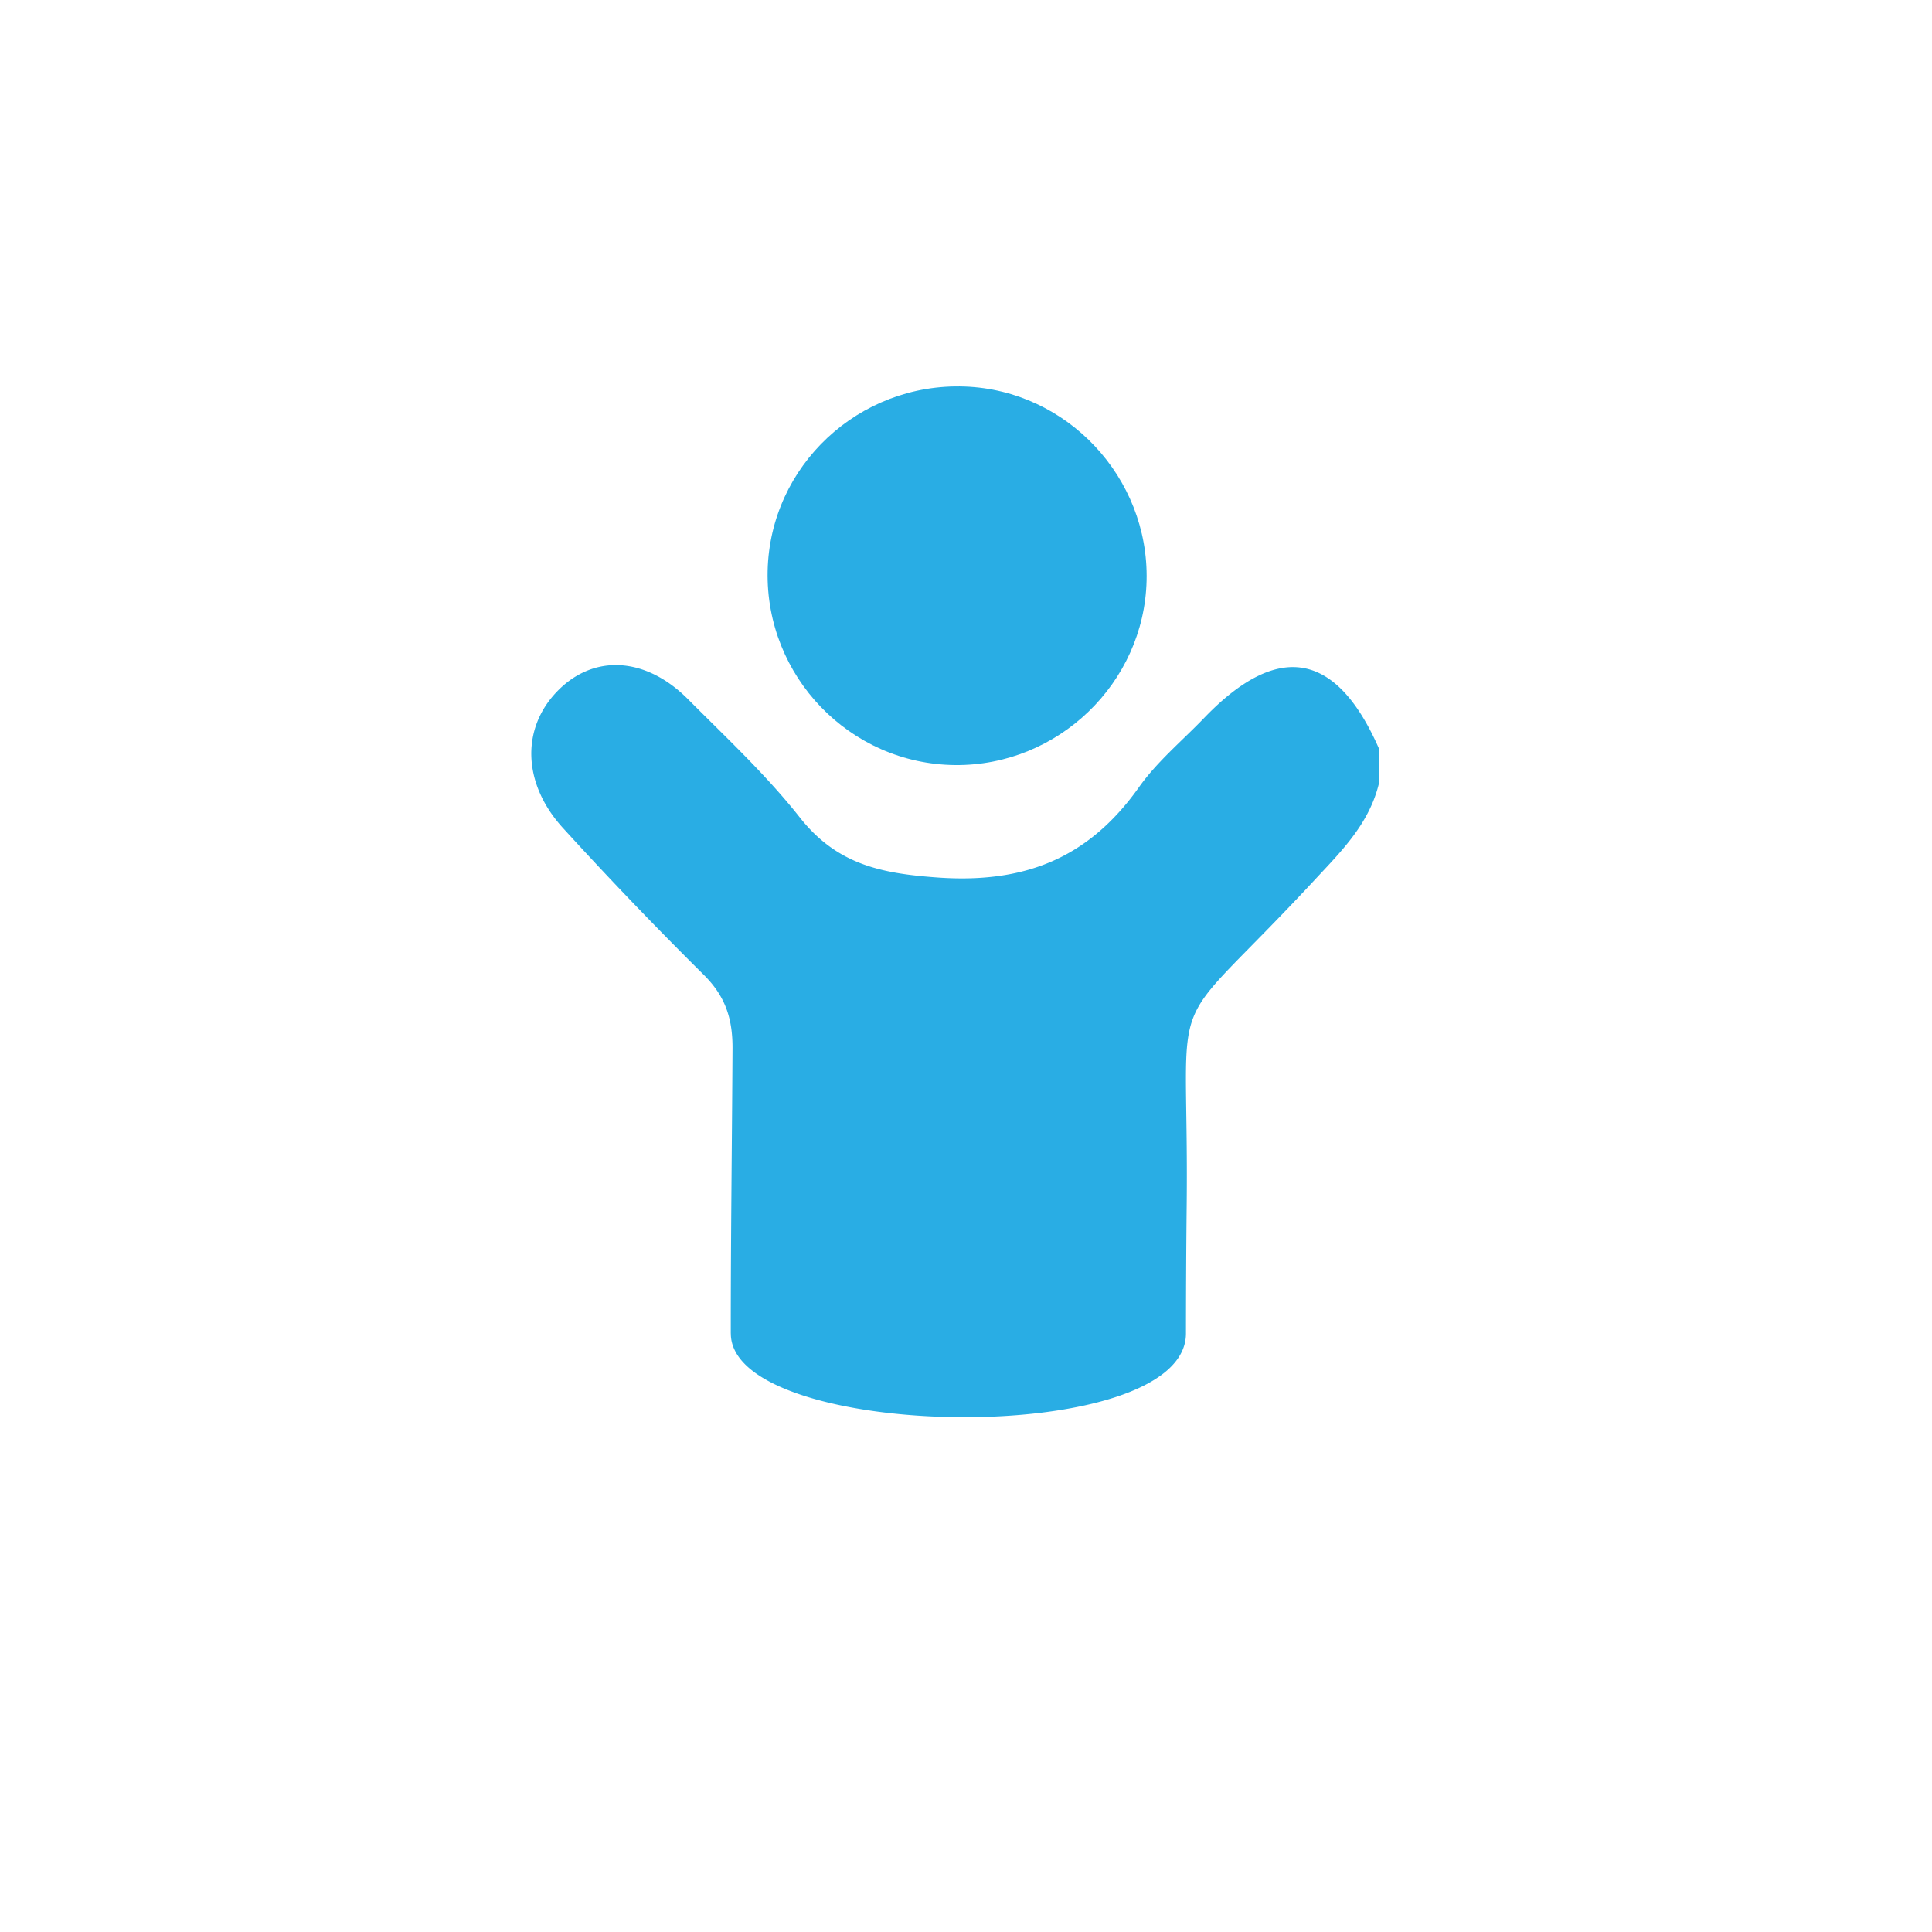 <svg xmlns="http://www.w3.org/2000/svg" width="40" height="40" viewBox="0 0 40 40">
    <g fill="#29ADE4" fill-rule="evenodd">
        <path d="M15.13 27.61c-.001-2.003.025-3.896.036-5.898.004-.64-.158-1.102-.61-1.544a82.645 82.645 0 0 1-2.888-3.011c-.847-.918-.885-2.063-.135-2.84.75-.778 1.83-.728 2.714.162.79.794 1.616 1.563 2.31 2.443.768.974 1.681 1.161 2.839 1.245 1.778.13 3.124-.372 4.183-1.866.378-.534.895-.962 1.35-1.435 1.531-1.593 2.738-1.381 3.622.635v.713c-.202.843-.778 1.407-1.33 2.002-3.214 3.462-2.6 1.868-2.652 6.747-.01.882-.014 1.764-.015 2.646-.005 2.391-9.422 2.228-9.423 0z"/>
        <path d="M19.975 8.003c2.12.077 3.813 1.884 3.764 4.016-.05 2.123-1.832 3.84-3.964 3.821-2.178-.02-3.93-1.835-3.882-4.021.049-2.176 1.889-3.896 4.082-3.816z"/>
    </g>
</svg>
